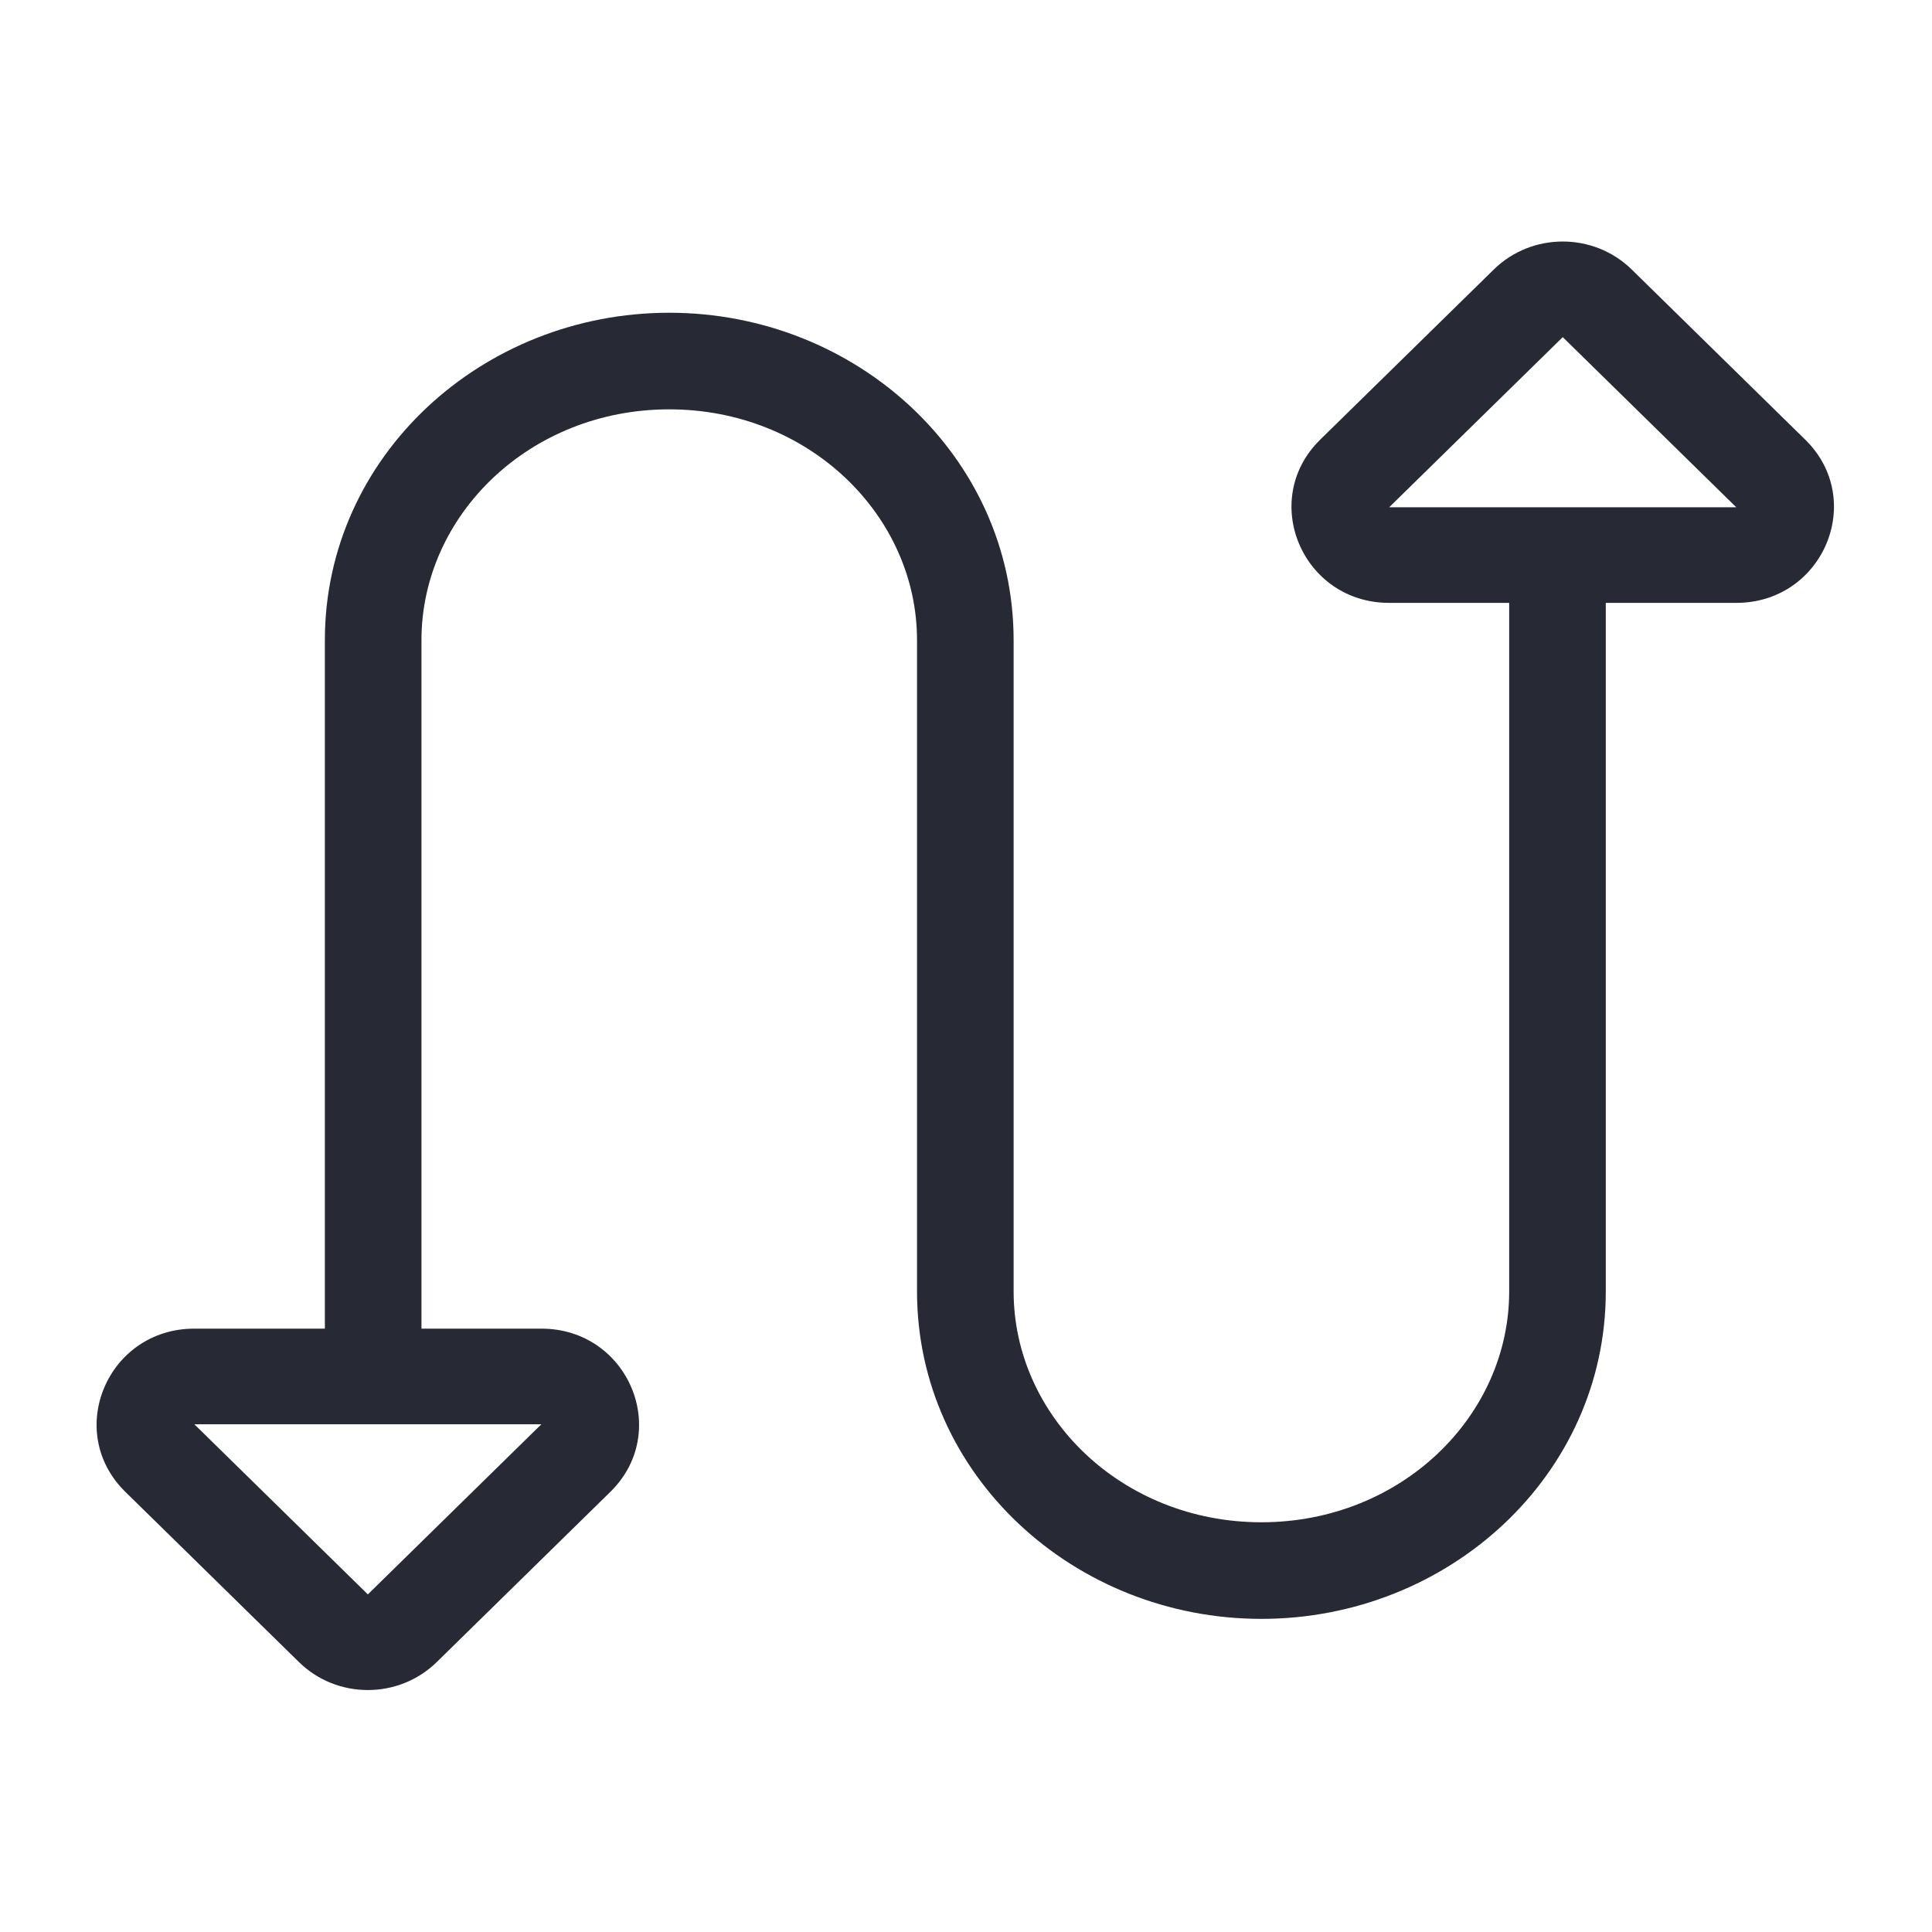 <svg width="40" height="40" viewBox="0 0 40 40" fill="none" xmlns="http://www.w3.org/2000/svg">
<path fill-rule="evenodd" clip-rule="evenodd" d="M32.355 6.98L28.762 10.502L35.947 10.502L32.355 6.98ZM28.762 12.482C26.963 12.482 26.062 10.349 27.334 9.102L30.927 5.58C31.715 4.807 32.994 4.807 33.783 5.58L37.375 9.102C38.647 10.349 37.746 12.482 35.947 12.482H33.246V26.738C33.246 30.537 29.997 33.517 26.116 33.517C22.234 33.517 18.986 30.537 18.986 26.738V13.254C18.986 10.669 16.745 8.475 13.856 8.475C10.966 8.475 8.726 10.669 8.726 13.254V27.508H11.208C13.007 27.508 13.908 29.641 12.636 30.888L9.044 34.41C8.255 35.184 6.976 35.184 6.188 34.41L2.596 30.888C1.323 29.641 2.224 27.508 4.024 27.508H6.726V13.254C6.726 9.455 9.974 6.475 13.856 6.475C17.737 6.475 20.986 9.455 20.986 13.254V26.738C20.986 29.323 23.226 31.517 26.116 31.517C29.005 31.517 31.246 29.323 31.246 26.738V12.482H28.762ZM11.208 29.488L7.616 33.01L4.024 29.488H11.208Z" fill="#272A35"/>
</svg>
